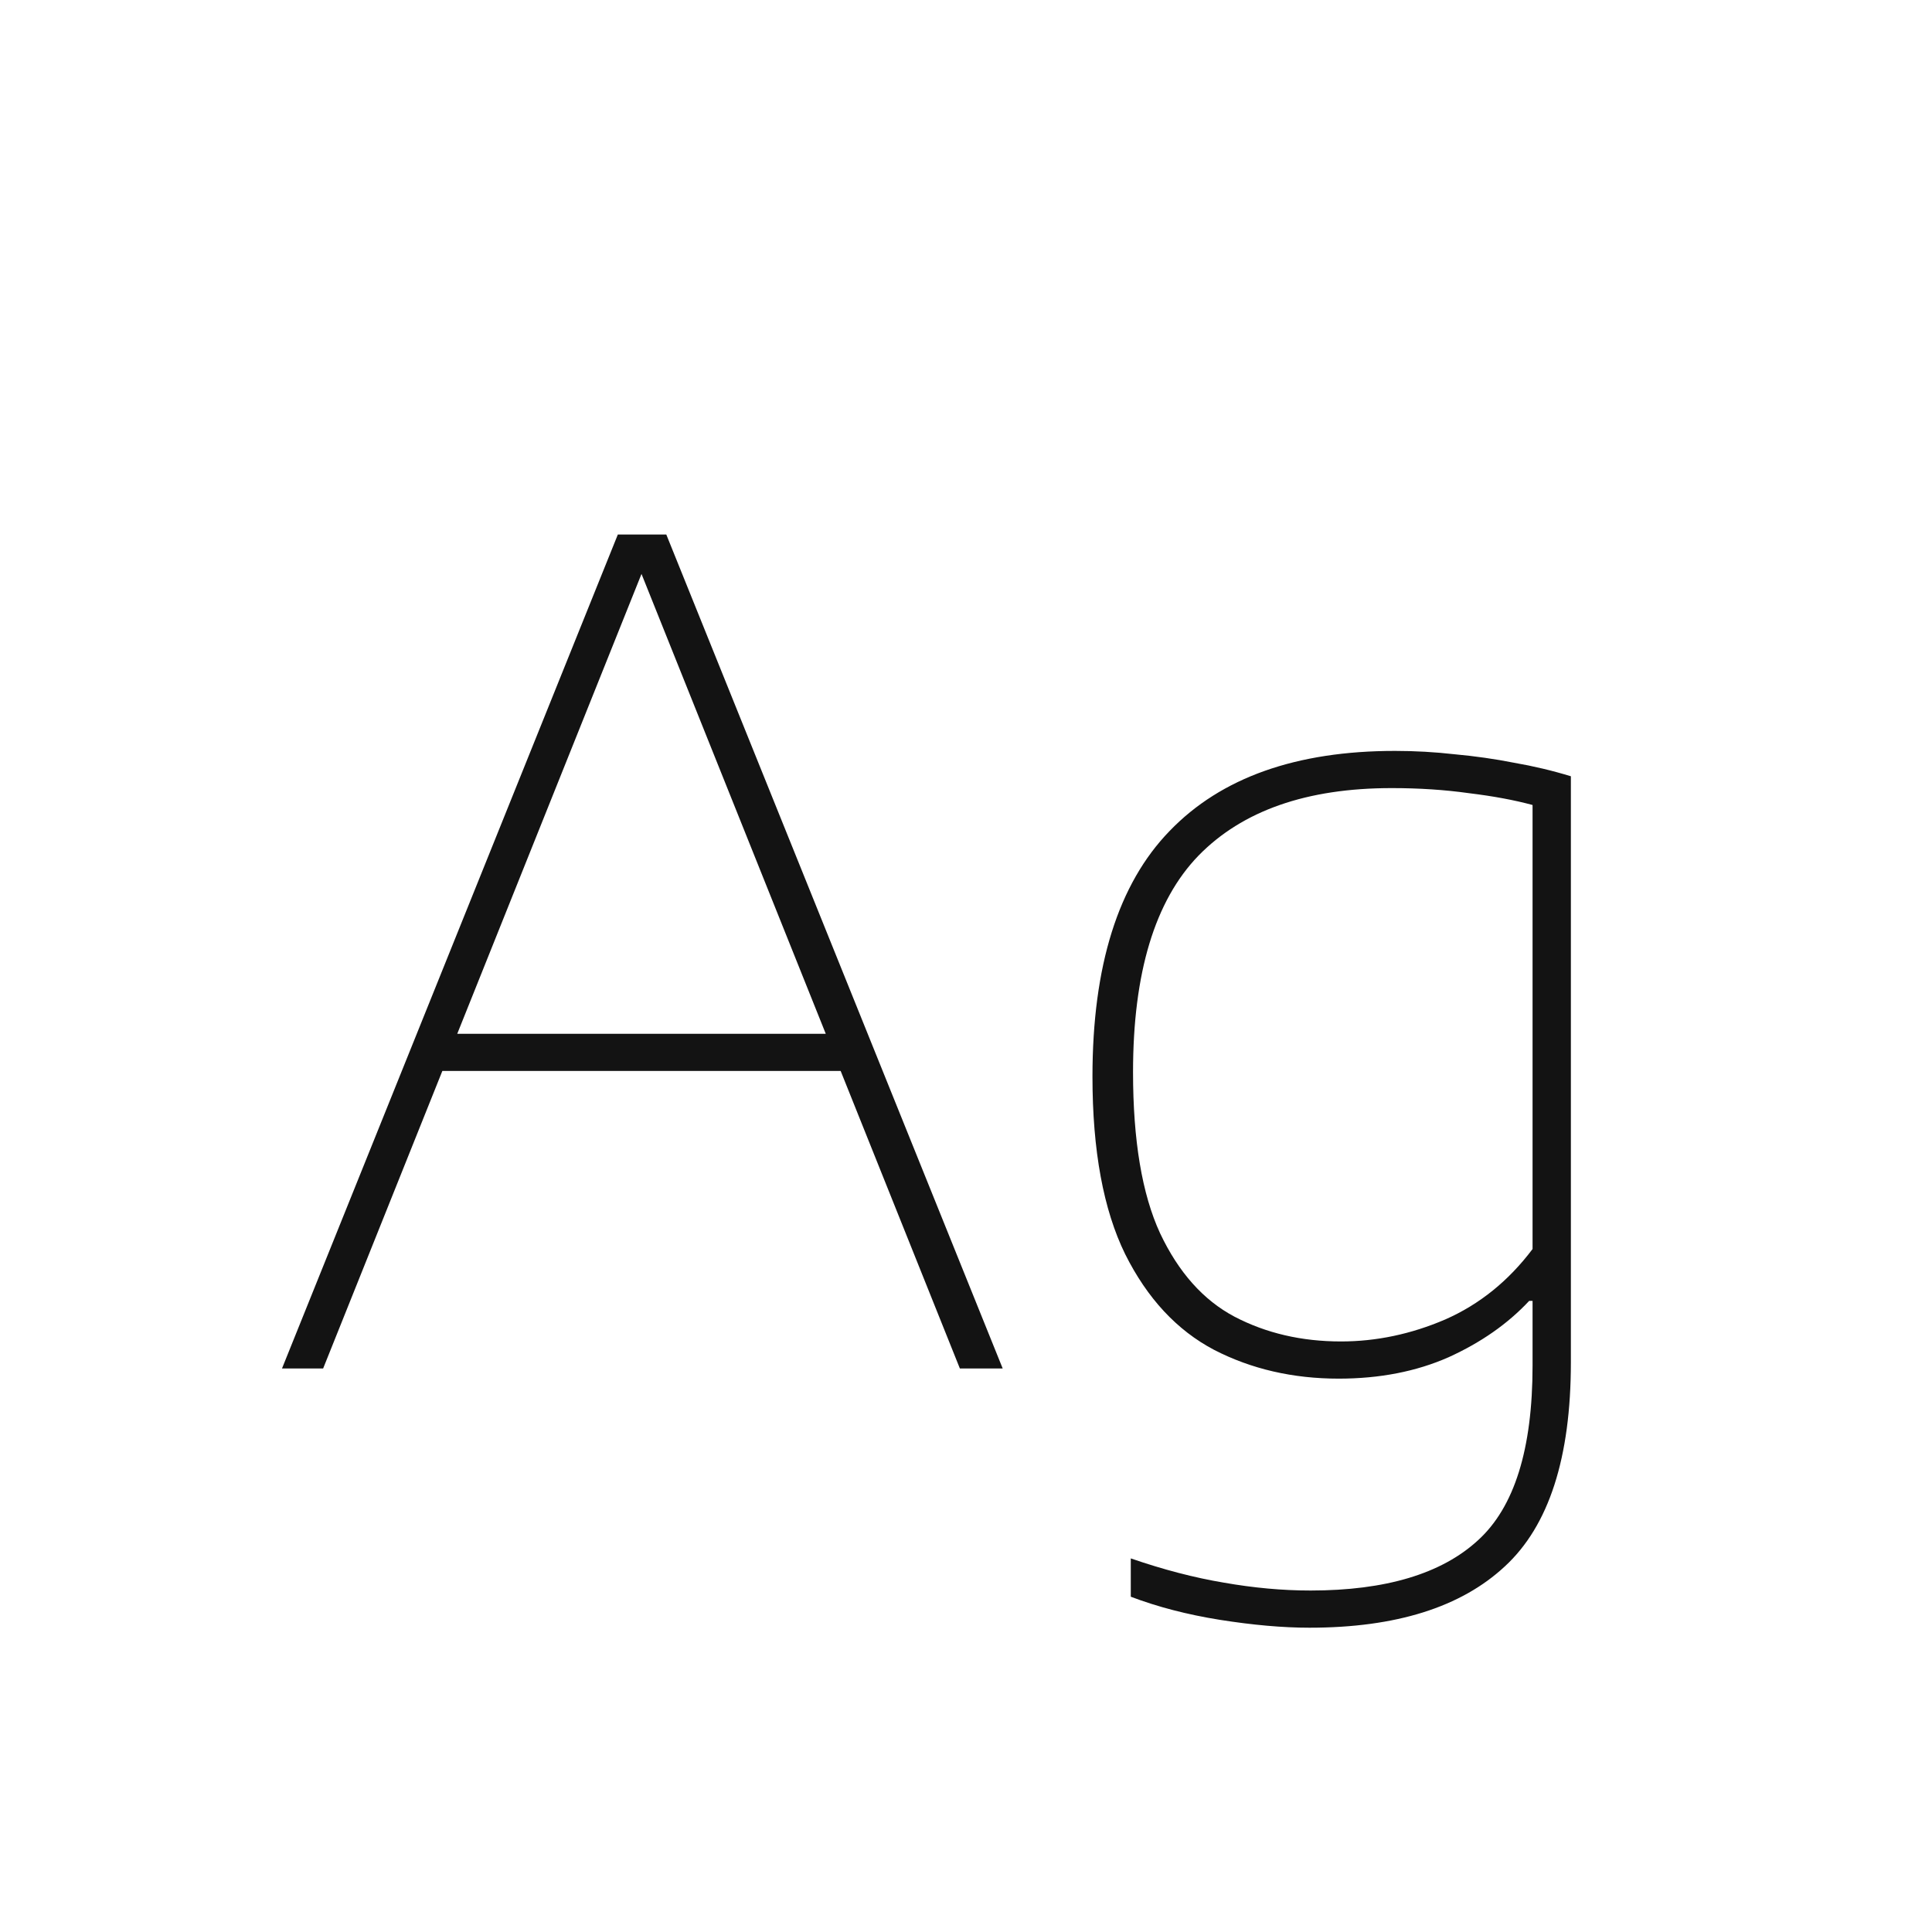 <svg width="24" height="24" viewBox="0 0 24 24" fill="none" xmlns="http://www.w3.org/2000/svg">
<path d="M3.503 17L7.675 6.64H8.277L12.456 17H11.924L7.885 6.92H8.053L4.014 17H3.503ZM5.323 13.304L5.463 12.842H10.489L10.629 13.304H5.323ZM16.266 20.22C15.935 20.22 15.564 20.187 15.153 20.122C14.747 20.057 14.379 19.961 14.047 19.835V19.359C14.453 19.499 14.838 19.599 15.202 19.66C15.571 19.725 15.93 19.758 16.28 19.758C17.213 19.758 17.907 19.55 18.359 19.135C18.812 18.724 19.038 18.001 19.038 16.965V16.16H18.996C18.73 16.445 18.396 16.678 17.995 16.86C17.594 17.037 17.139 17.126 16.63 17.126C16.061 17.126 15.545 17.007 15.083 16.769C14.621 16.526 14.252 16.13 13.977 15.579C13.707 15.028 13.571 14.293 13.571 13.374C13.571 11.997 13.891 10.98 14.53 10.322C15.169 9.659 16.103 9.328 17.33 9.328C17.578 9.328 17.825 9.342 18.072 9.37C18.324 9.393 18.569 9.428 18.807 9.475C19.05 9.517 19.285 9.573 19.514 9.643V16.923C19.514 18.108 19.241 18.953 18.695 19.457C18.149 19.966 17.34 20.22 16.266 20.22ZM16.658 16.664C17.097 16.664 17.529 16.573 17.953 16.391C18.378 16.204 18.739 15.913 19.038 15.516V10C18.814 9.939 18.55 9.89 18.247 9.853C17.948 9.811 17.629 9.79 17.288 9.79C16.233 9.79 15.433 10.07 14.887 10.63C14.346 11.19 14.075 12.086 14.075 13.318C14.075 14.167 14.187 14.835 14.411 15.32C14.64 15.805 14.948 16.151 15.335 16.356C15.727 16.561 16.168 16.664 16.658 16.664Z" fill="#131313"/>
</svg>
